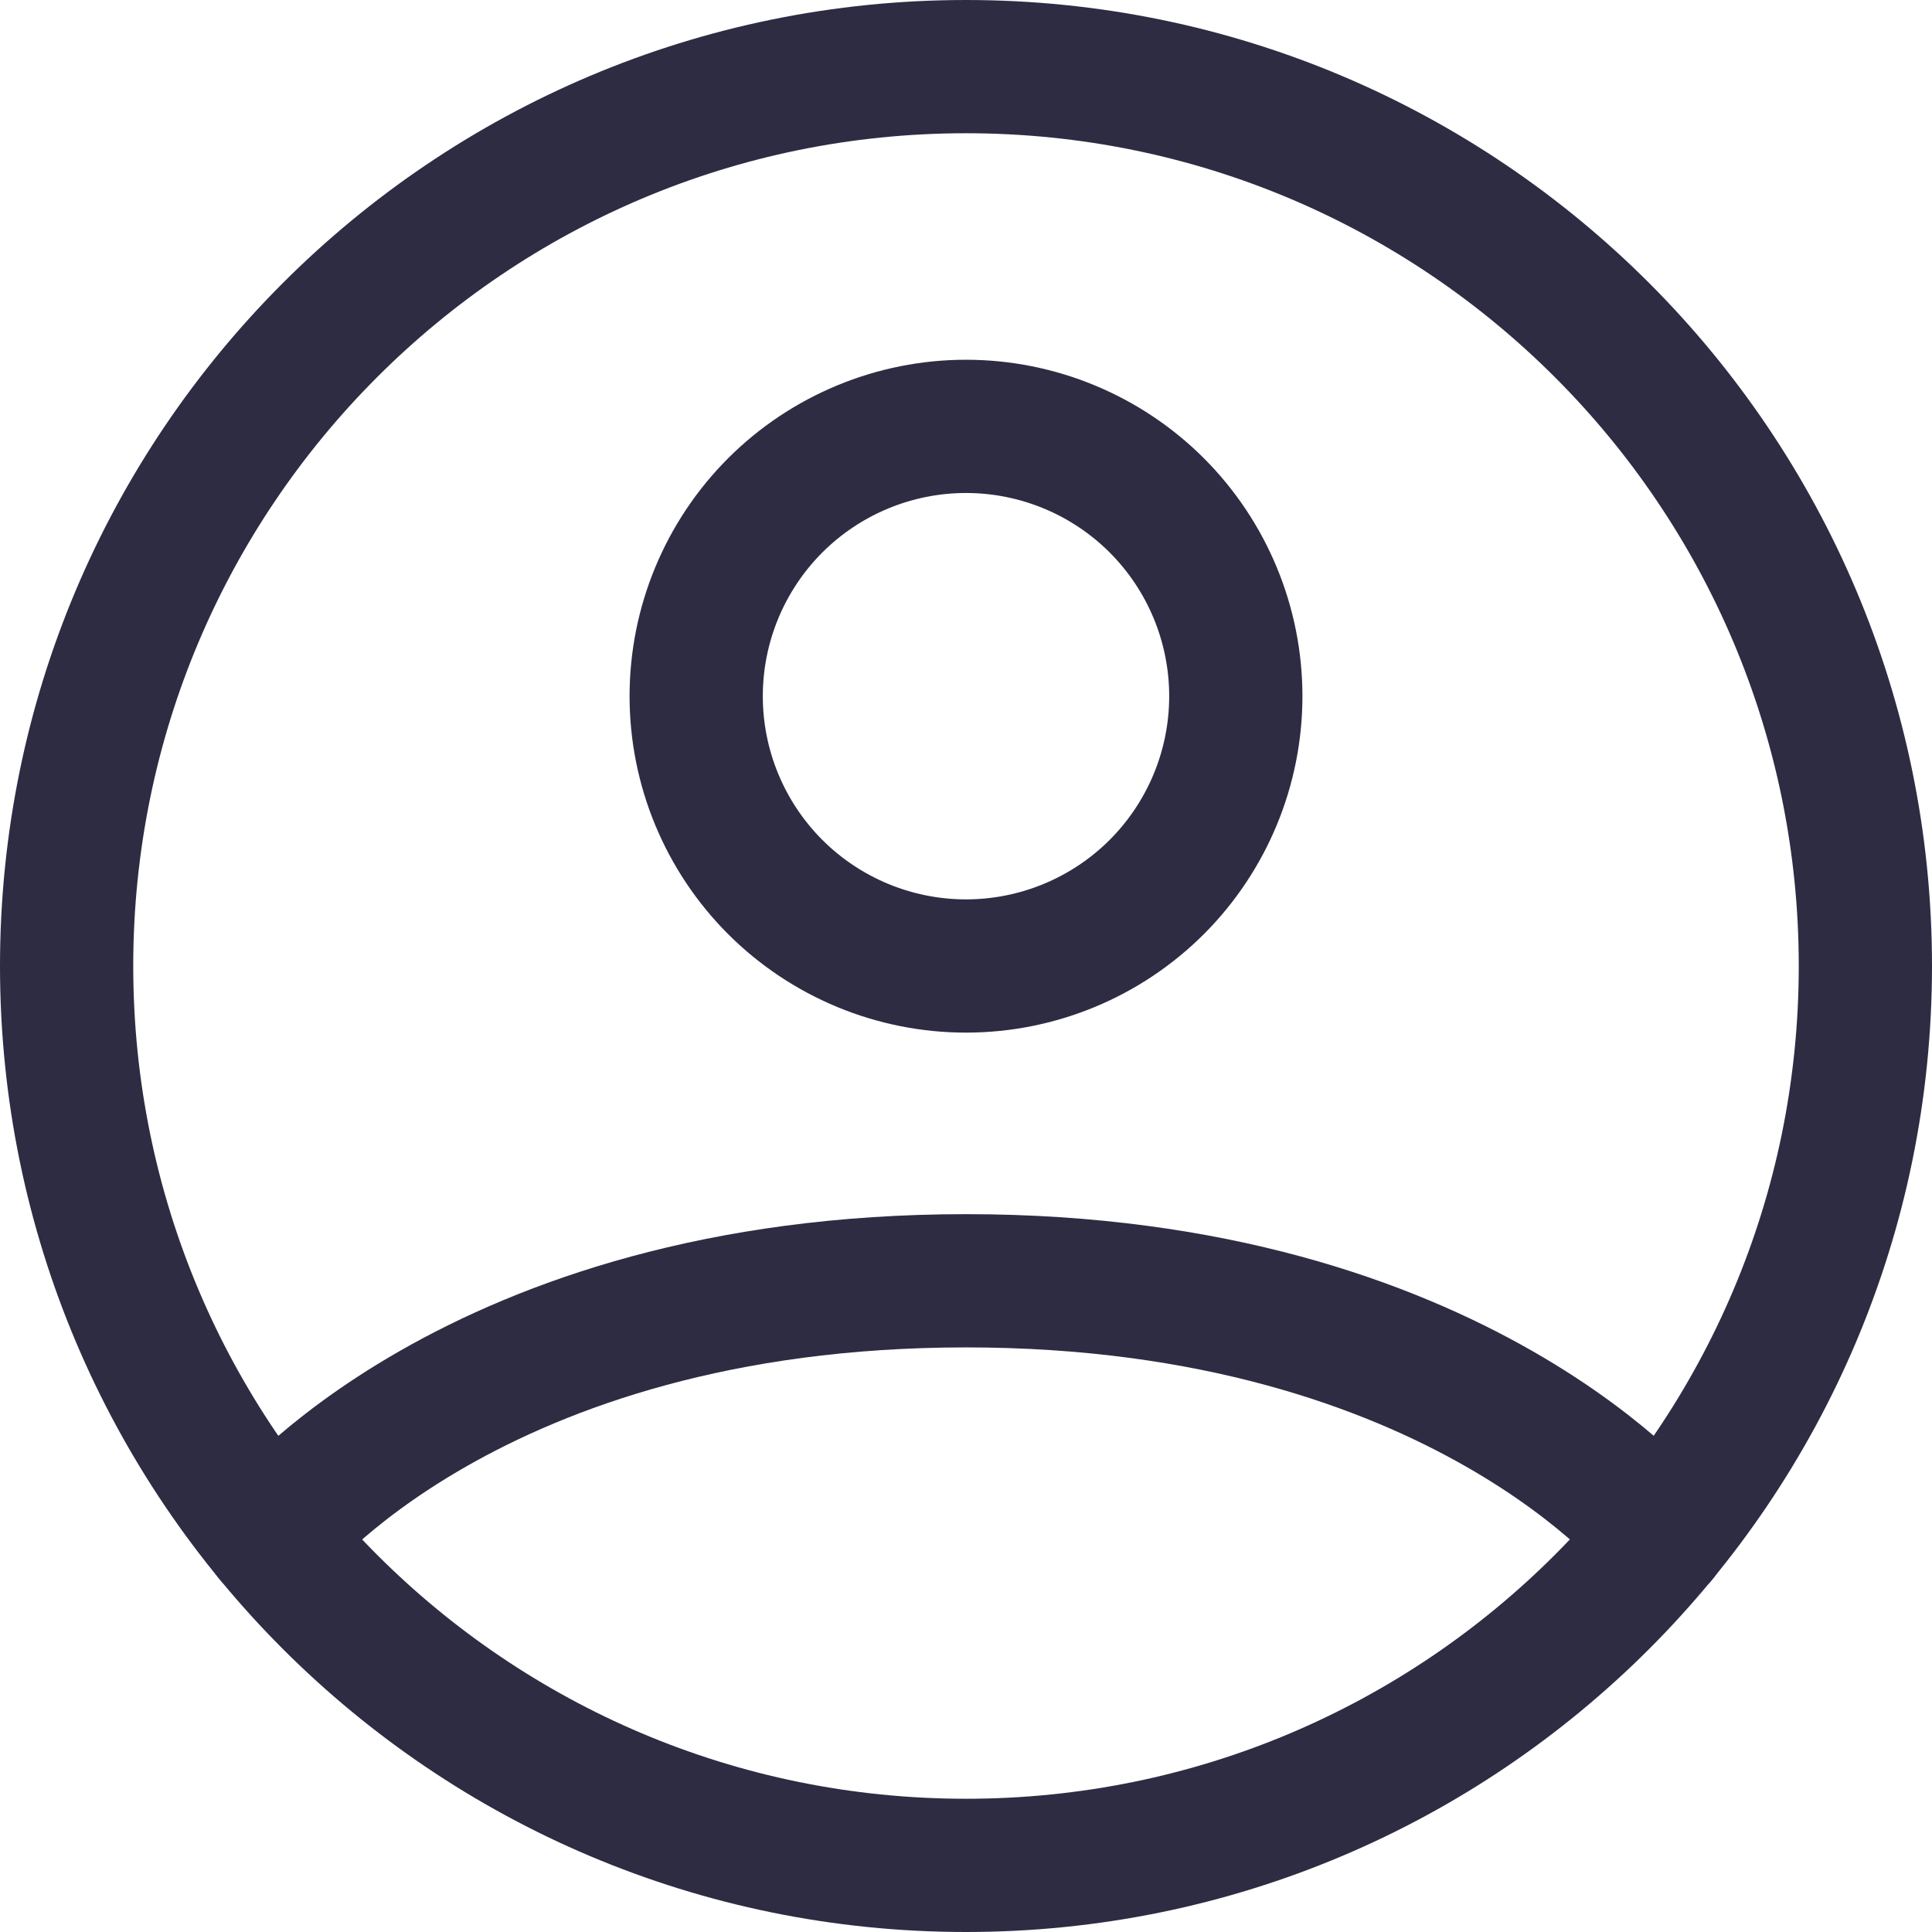 <svg width="29" height="29" viewBox="0 0 29 29" fill="none" xmlns="http://www.w3.org/2000/svg">
<path d="M14.5 1C7.044 1 1 7.044 1 14.5C1 21.956 7.044 28 14.5 28C21.956 28 28 21.956 28 14.5C28 7.044 21.956 1 14.5 1Z" stroke="#2E2C43" stroke-width="2" stroke-linecap="round" stroke-linejoin="round"/>
<path d="M4.066 23.067C4.066 23.067 7.075 19.225 14.5 19.225C21.925 19.225 24.936 23.067 24.936 23.067M14.5 14.5C15.574 14.5 16.604 14.073 17.364 13.314C18.123 12.554 18.55 11.524 18.55 10.45C18.55 9.376 18.123 8.346 17.364 7.586C16.604 6.827 15.574 6.4 14.5 6.4C13.426 6.4 12.396 6.827 11.636 7.586C10.877 8.346 10.45 9.376 10.45 10.45C10.45 11.524 10.877 12.554 11.636 13.314C12.396 14.073 13.426 14.5 14.5 14.5V14.5Z" stroke="#2E2C43" stroke-width="2" stroke-linecap="round" stroke-linejoin="round"/>
</svg>

